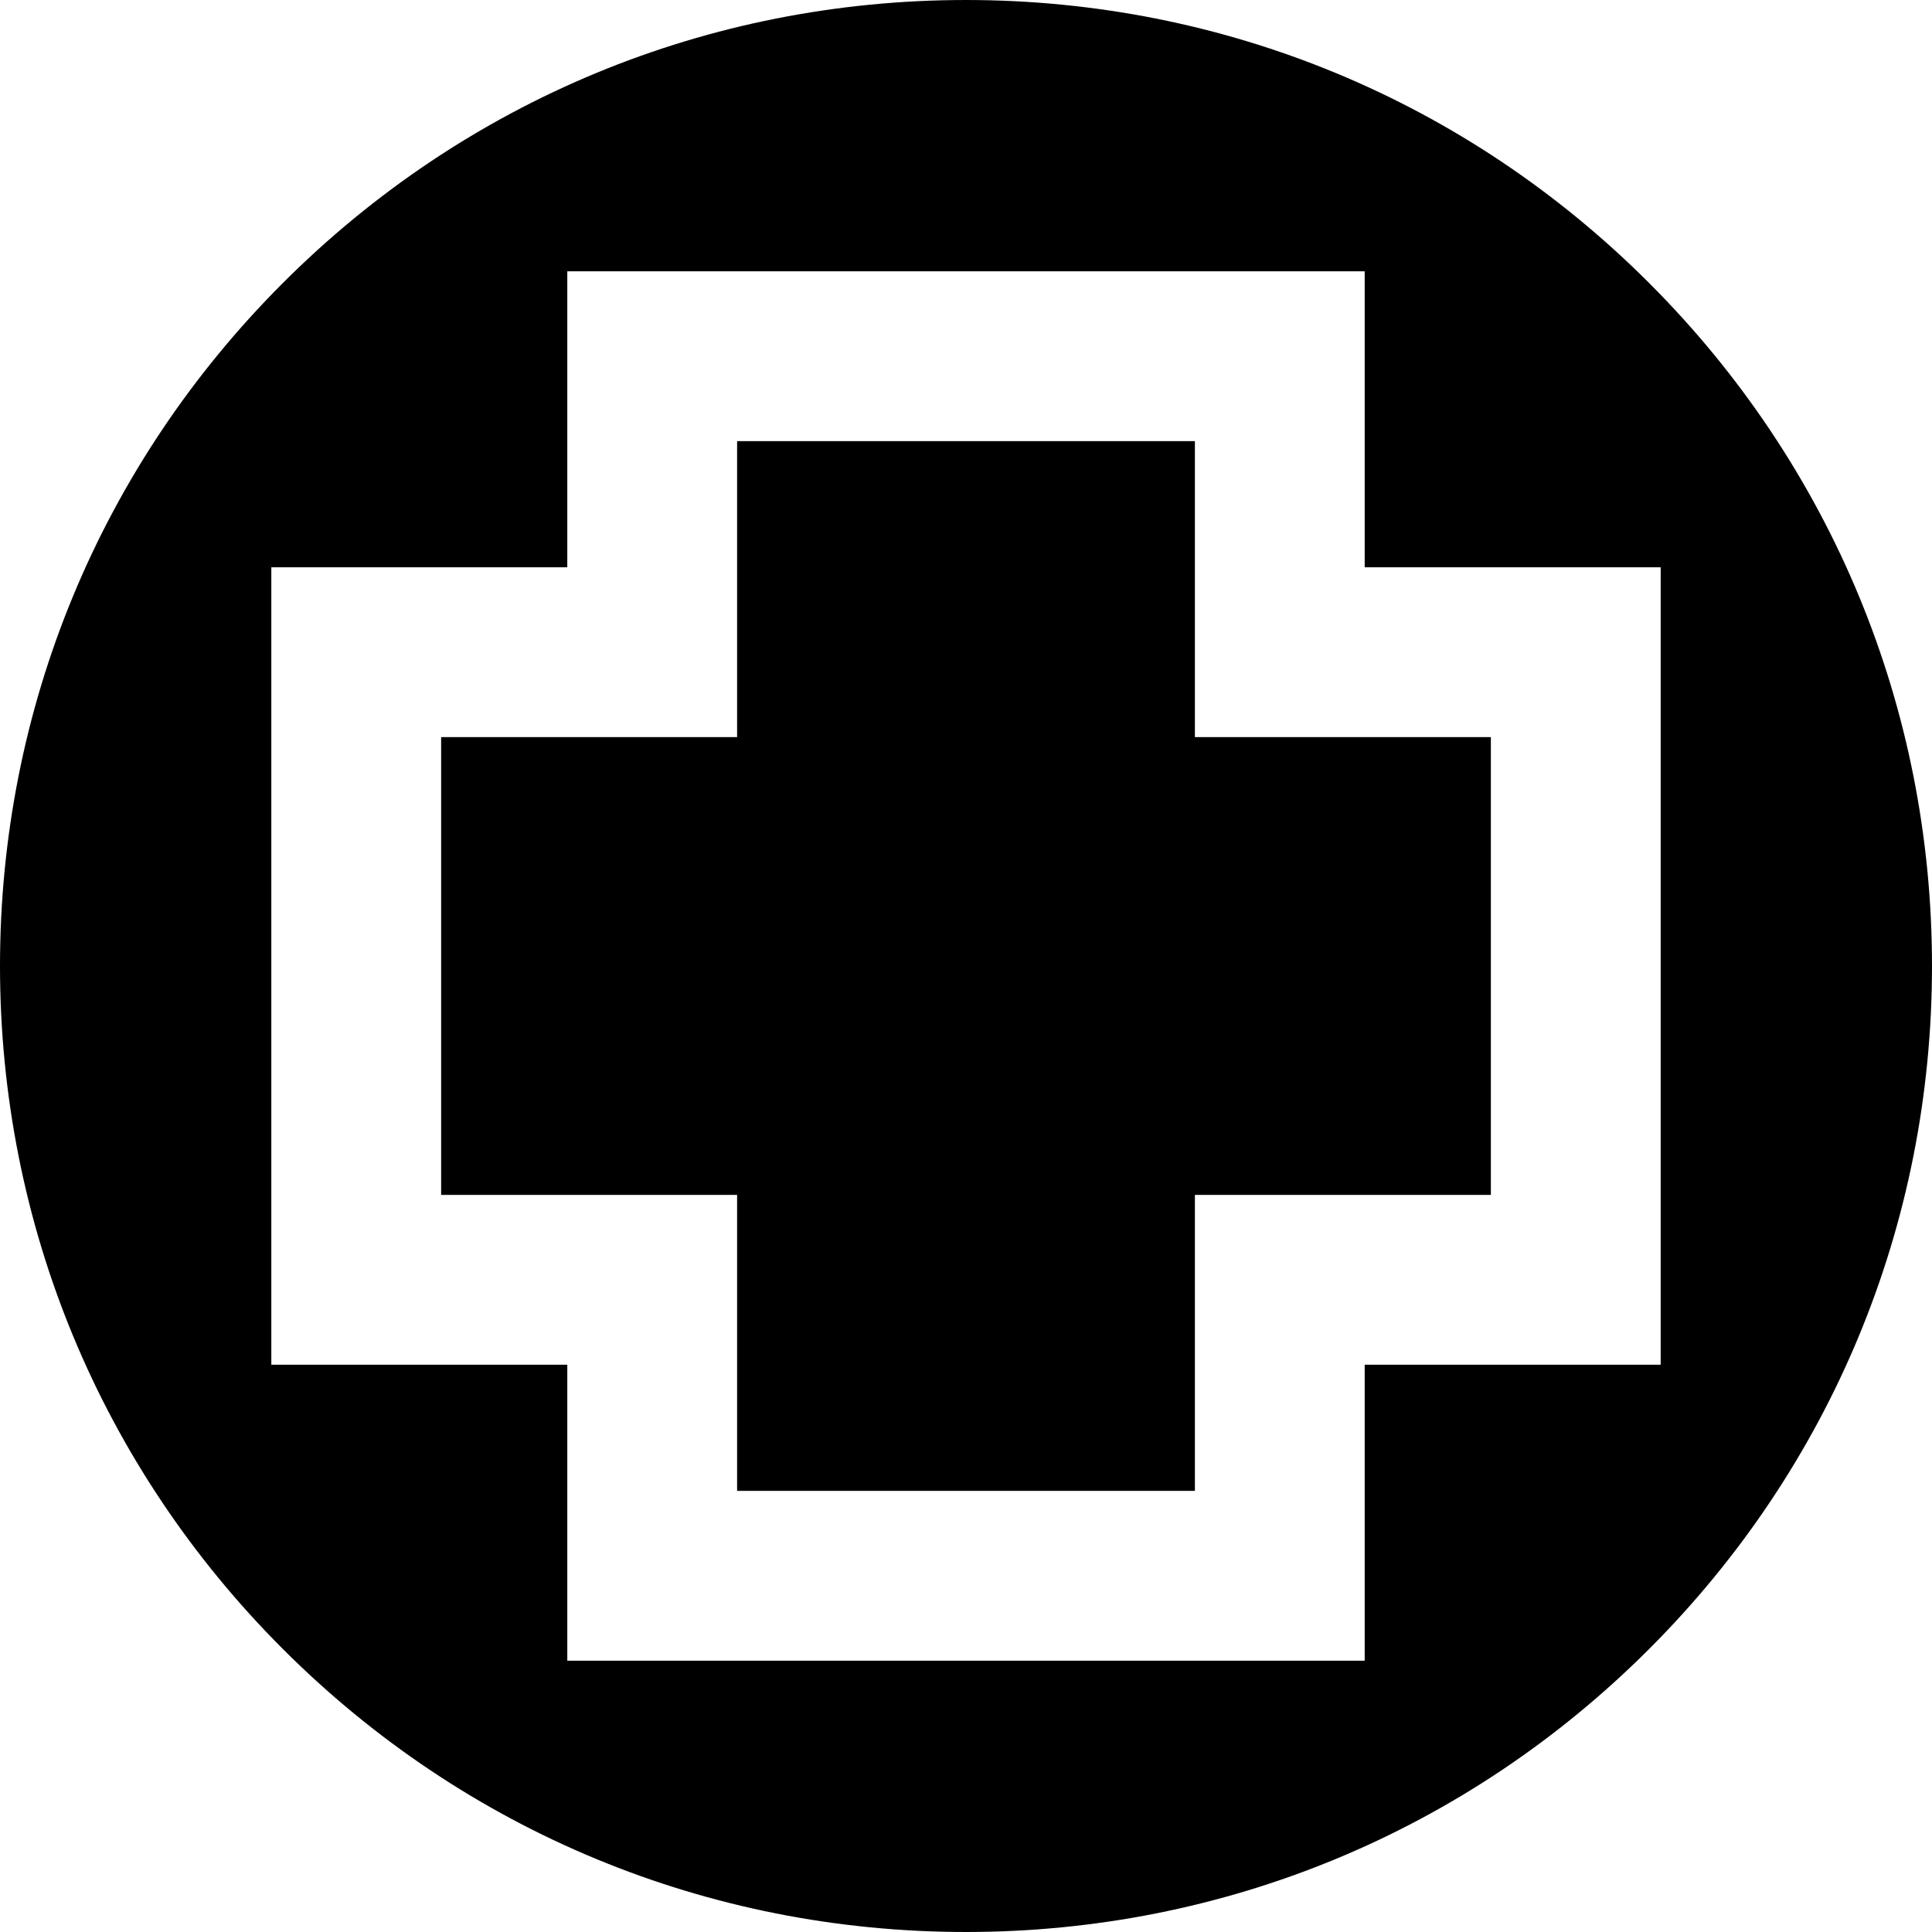 <?xml version="1.0" encoding="iso-8859-1"?>
<!-- Generator: Adobe Illustrator 19.0.0, SVG Export Plug-In . SVG Version: 6.00 Build 0)  -->
<svg xmlns="http://www.w3.org/2000/svg" xmlns:xlink="http://www.w3.org/1999/xlink" version="1.1" id="Layer_1" x="0px" y="0px" viewBox="0 0 512.001 512.001" style="enable-background:new 0 0 512.001 512.001;" xml:space="preserve">
<g>
	<g>
		<path d="M437.019,74.982C388.666,26.63,324.38,0.001,256,0.001S123.333,26.63,74.981,74.982C26.63,123.335,0,187.62,0,256    S26.629,388.667,74.981,437.02C123.334,485.372,187.62,512,256,512s132.667-26.628,181.019-74.98    c48.352-48.352,74.981-112.639,74.981-181.019S485.371,123.333,437.019,74.982z M361.661,361.662v78.435H150.338v-78.435H71.903    V150.339h78.435V71.904h211.323v78.435h78.435v211.323H361.661z"/>
	</g>
</g>
<g>
	<g>
		<polygon points="316.66,195.341 316.66,116.906 195.34,116.906 195.34,195.341 116.905,195.341 116.905,316.661 195.34,316.661     195.34,395.095 316.66,395.095 316.66,316.661 395.094,316.661 395.094,195.341   "/>
	</g>
</g>
<g>
</g>
<g>
</g>
<g>
</g>
<g>
</g>
<g>
</g>
<g>
</g>
<g>
</g>
<g>
</g>
<g>
</g>
<g>
</g>
<g>
</g>
<g>
</g>
<g>
</g>
<g>
</g>
<g>
</g>
</svg>
